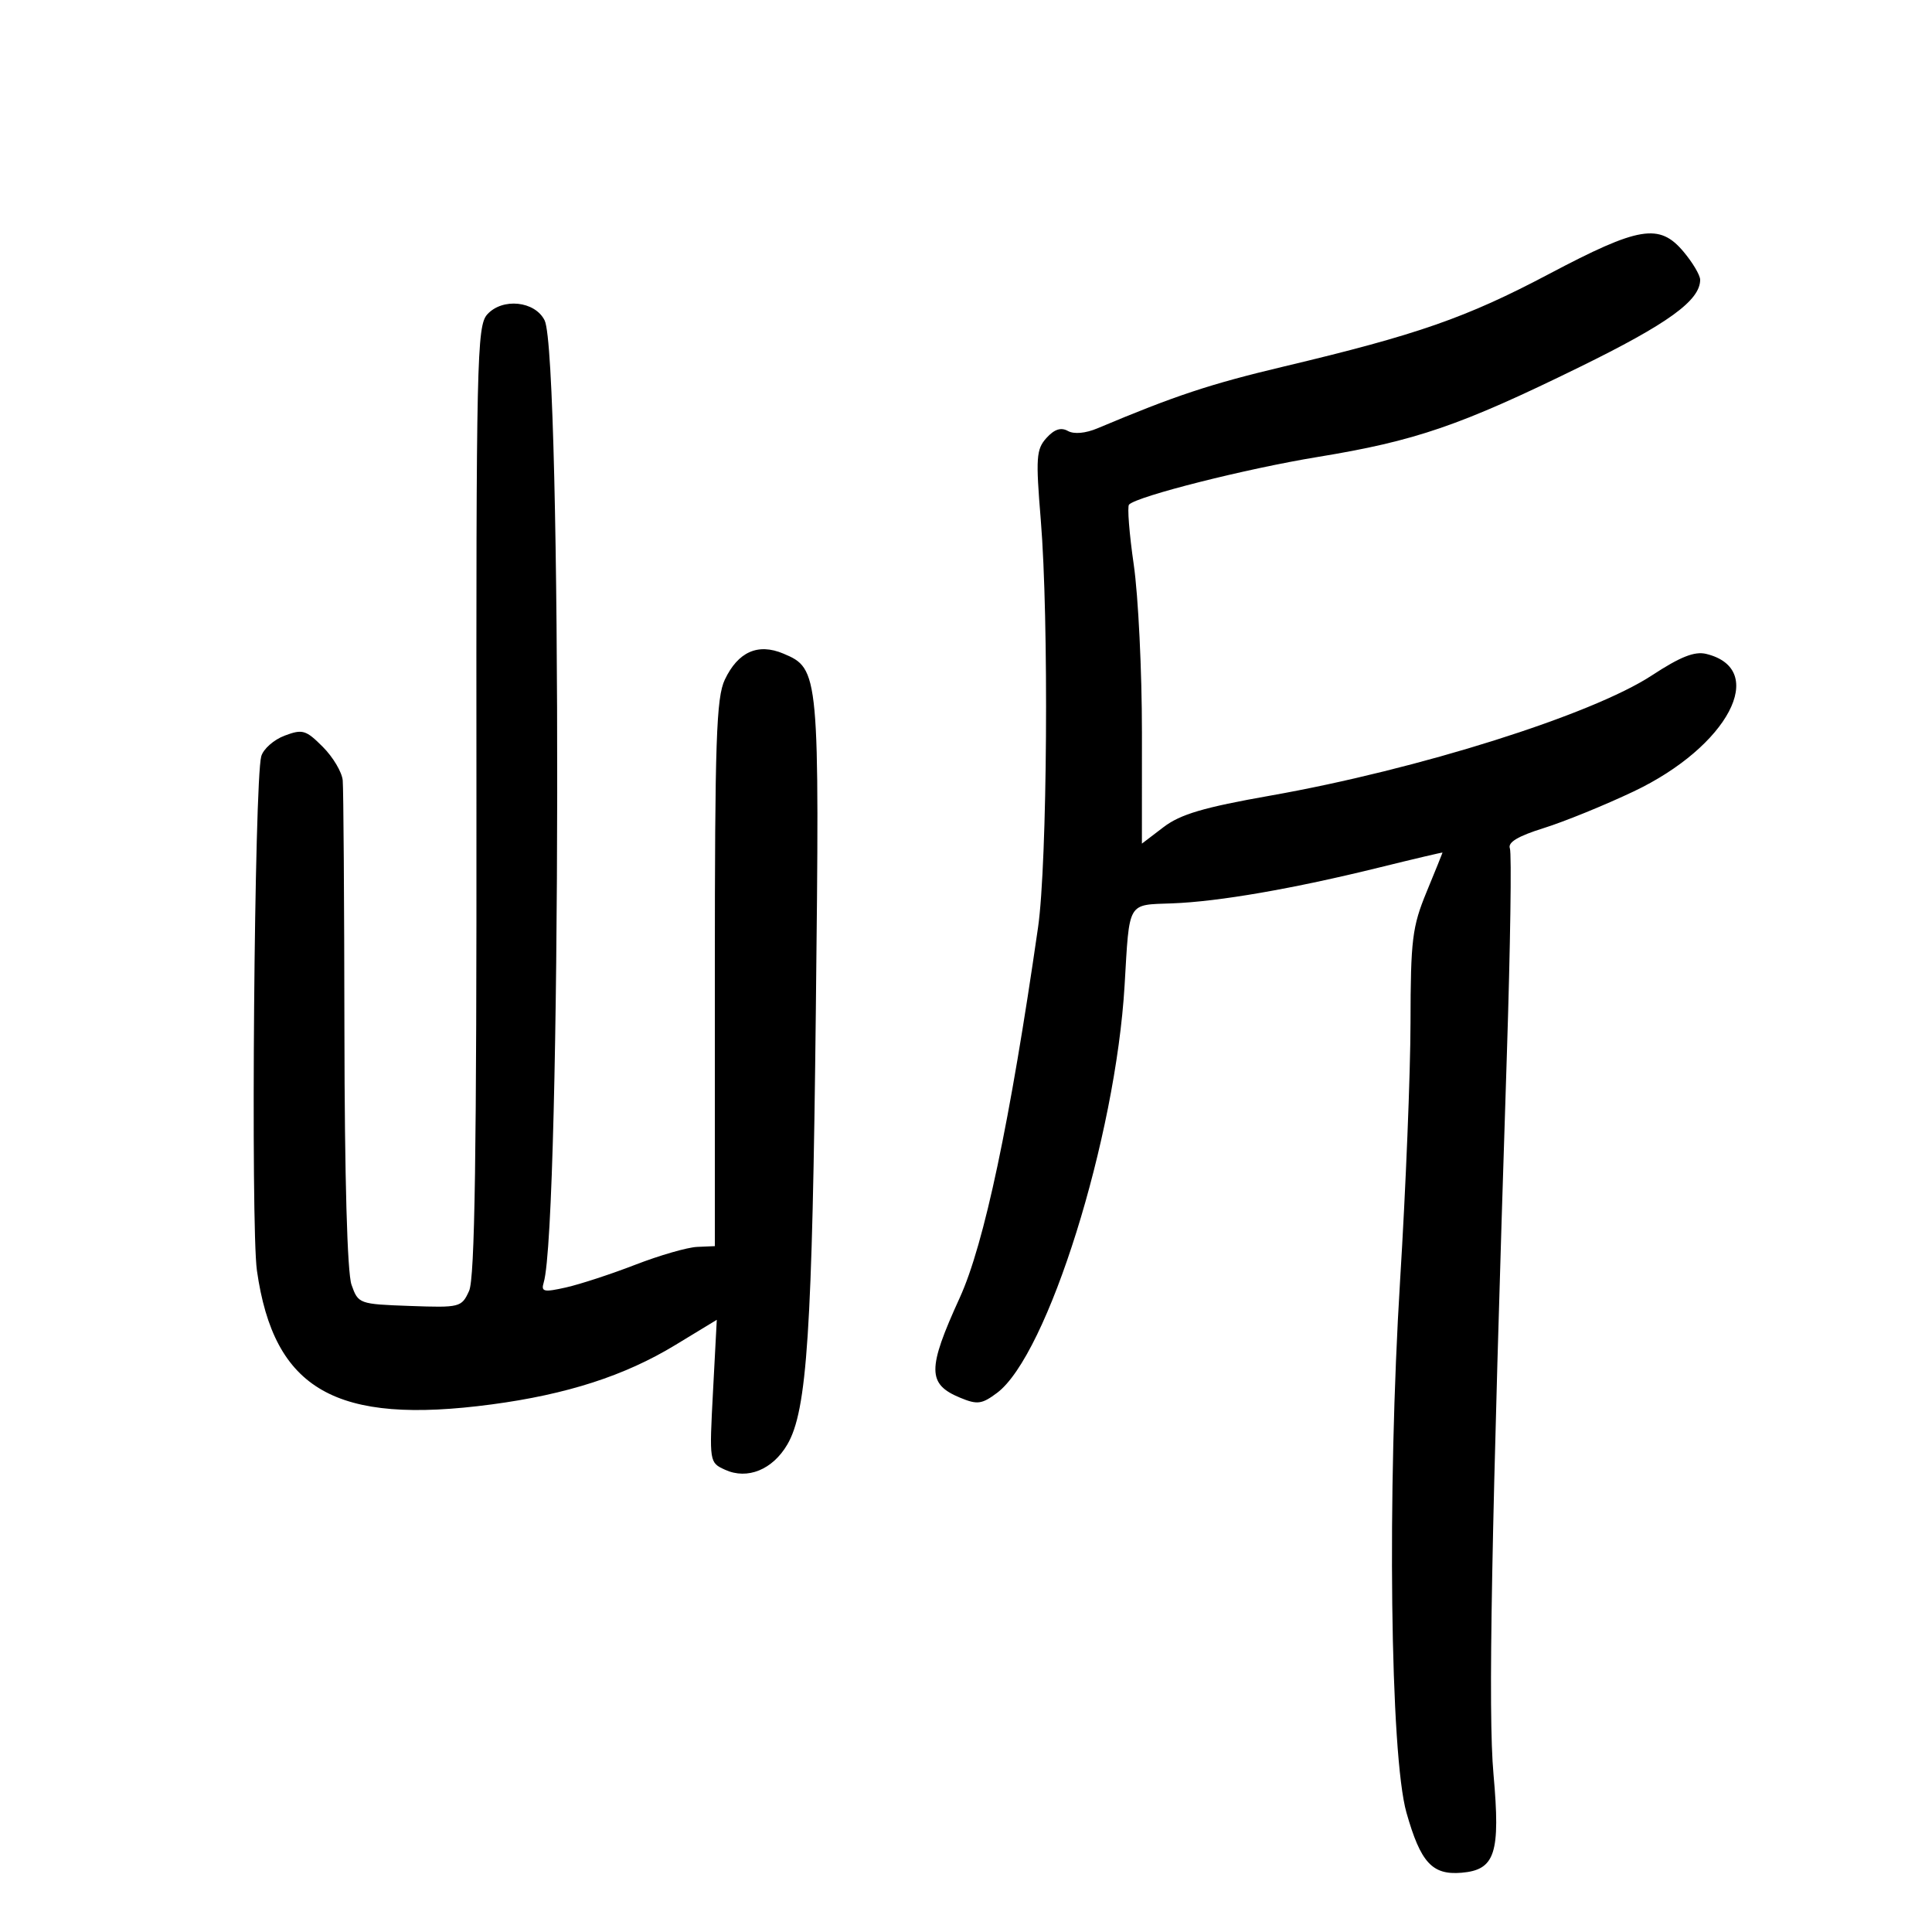 <svg xmlns="http://www.w3.org/2000/svg" width="300" height="300" viewBox="0 0 300 300" version="1.1">
	<path d="M 240.500 42.560 C 227.672 49.338, 220.123 51.972, 199.411 56.898 C 187.871 59.642, 182.518 61.416, 170.437 66.500 C 168.556 67.292, 166.775 67.453, 165.820 66.919 C 164.745 66.318, 163.719 66.653, 162.495 68.006 C 160.906 69.761, 160.816 71.069, 161.612 80.731 C 162.882 96.132, 162.628 133.997, 161.188 144 C 156.840 174.202, 152.824 193.202, 149.031 201.509 C 143.968 212.599, 143.978 214.920, 149.097 217.040 C 151.754 218.141, 152.458 218.049, 154.814 216.292 C 162.666 210.435, 173.235 176.673, 174.627 153 C 175.402 139.823, 174.988 140.534, 182.013 140.274 C 189.246 140.006, 200.820 137.999, 214.250 134.684 C 219.613 133.361, 223.998 132.328, 223.995 132.389 C 223.993 132.450, 222.879 135.200, 221.519 138.500 C 219.292 143.907, 219.045 145.909, 219.024 158.766 C 219.011 166.612, 218.285 184.612, 217.410 198.766 C 215.375 231.713, 215.861 272.540, 218.395 281.471 C 220.596 289.225, 222.389 291.182, 226.942 290.799 C 232.174 290.358, 233.006 287.795, 231.909 275.500 C 231.056 265.938, 231.556 239.045, 233.983 163.798 C 234.528 146.912, 234.740 132.486, 234.454 131.741 C 234.094 130.802, 235.708 129.833, 239.717 128.582 C 242.898 127.589, 249.180 125.030, 253.678 122.894 C 268.337 115.935, 274.675 103.913, 264.938 101.538 C 263.142 101.100, 260.920 101.979, 256.500 104.877 C 247.164 110.999, 220.215 119.490, 197.262 123.543 C 186.897 125.373, 183.295 126.436, 180.669 128.439 L 177.315 130.997 177.319 113.749 C 177.322 104.262, 176.751 92.538, 176.051 87.694 C 175.350 82.851, 175.021 78.646, 175.318 78.349 C 176.630 77.037, 193.542 72.770, 204.613 70.957 C 219.793 68.472, 226.737 66.088, 245.272 57.001 C 259.035 50.254, 264 46.659, 264 43.442 C 264 42.733, 262.835 40.769, 261.411 39.077 C 257.665 34.625, 254.528 35.147, 240.500 42.560 M 75.662 48.820 C 74.047 50.605, 73.931 55.836, 73.981 124.285 C 74.020 179.271, 73.732 198.493, 72.839 200.453 C 71.677 203.004, 71.427 203.067, 63.642 202.788 C 55.749 202.504, 55.624 202.458, 54.583 199.500 C 53.919 197.615, 53.510 182.934, 53.481 160 C 53.456 139.925, 53.337 122.453, 53.217 121.173 C 53.098 119.893, 51.704 117.550, 50.119 115.965 C 47.492 113.338, 46.968 113.186, 44.185 114.236 C 42.505 114.870, 40.877 116.314, 40.566 117.444 C 39.495 121.341, 38.914 190.396, 39.895 197.290 C 42.532 215.831, 52.119 221.301, 76.329 218.079 C 88.036 216.521, 97.010 213.623, 104.823 208.877 L 111.303 204.940 110.718 216.022 C 110.134 227.087, 110.137 227.105, 112.607 228.231 C 116.063 229.805, 119.973 228.211, 122.260 224.295 C 125.331 219.036, 126.128 206.876, 126.686 156.720 C 127.269 104.369, 127.220 103.837, 121.636 101.489 C 117.694 99.831, 114.603 101.209, 112.548 105.540 C 111.226 108.325, 111 114.993, 111 151.151 L 111 193.500 108.250 193.618 C 106.737 193.683, 102.425 194.927, 98.667 196.382 C 94.909 197.837, 90.055 199.427, 87.881 199.915 C 84.436 200.689, 83.991 200.591, 84.425 199.152 C 87.131 190.155, 87.263 55.184, 84.570 49.751 C 83.076 46.736, 78.026 46.209, 75.662 48.820" stroke="none" fill="black" fill-rule="evenodd"/>
</svg>